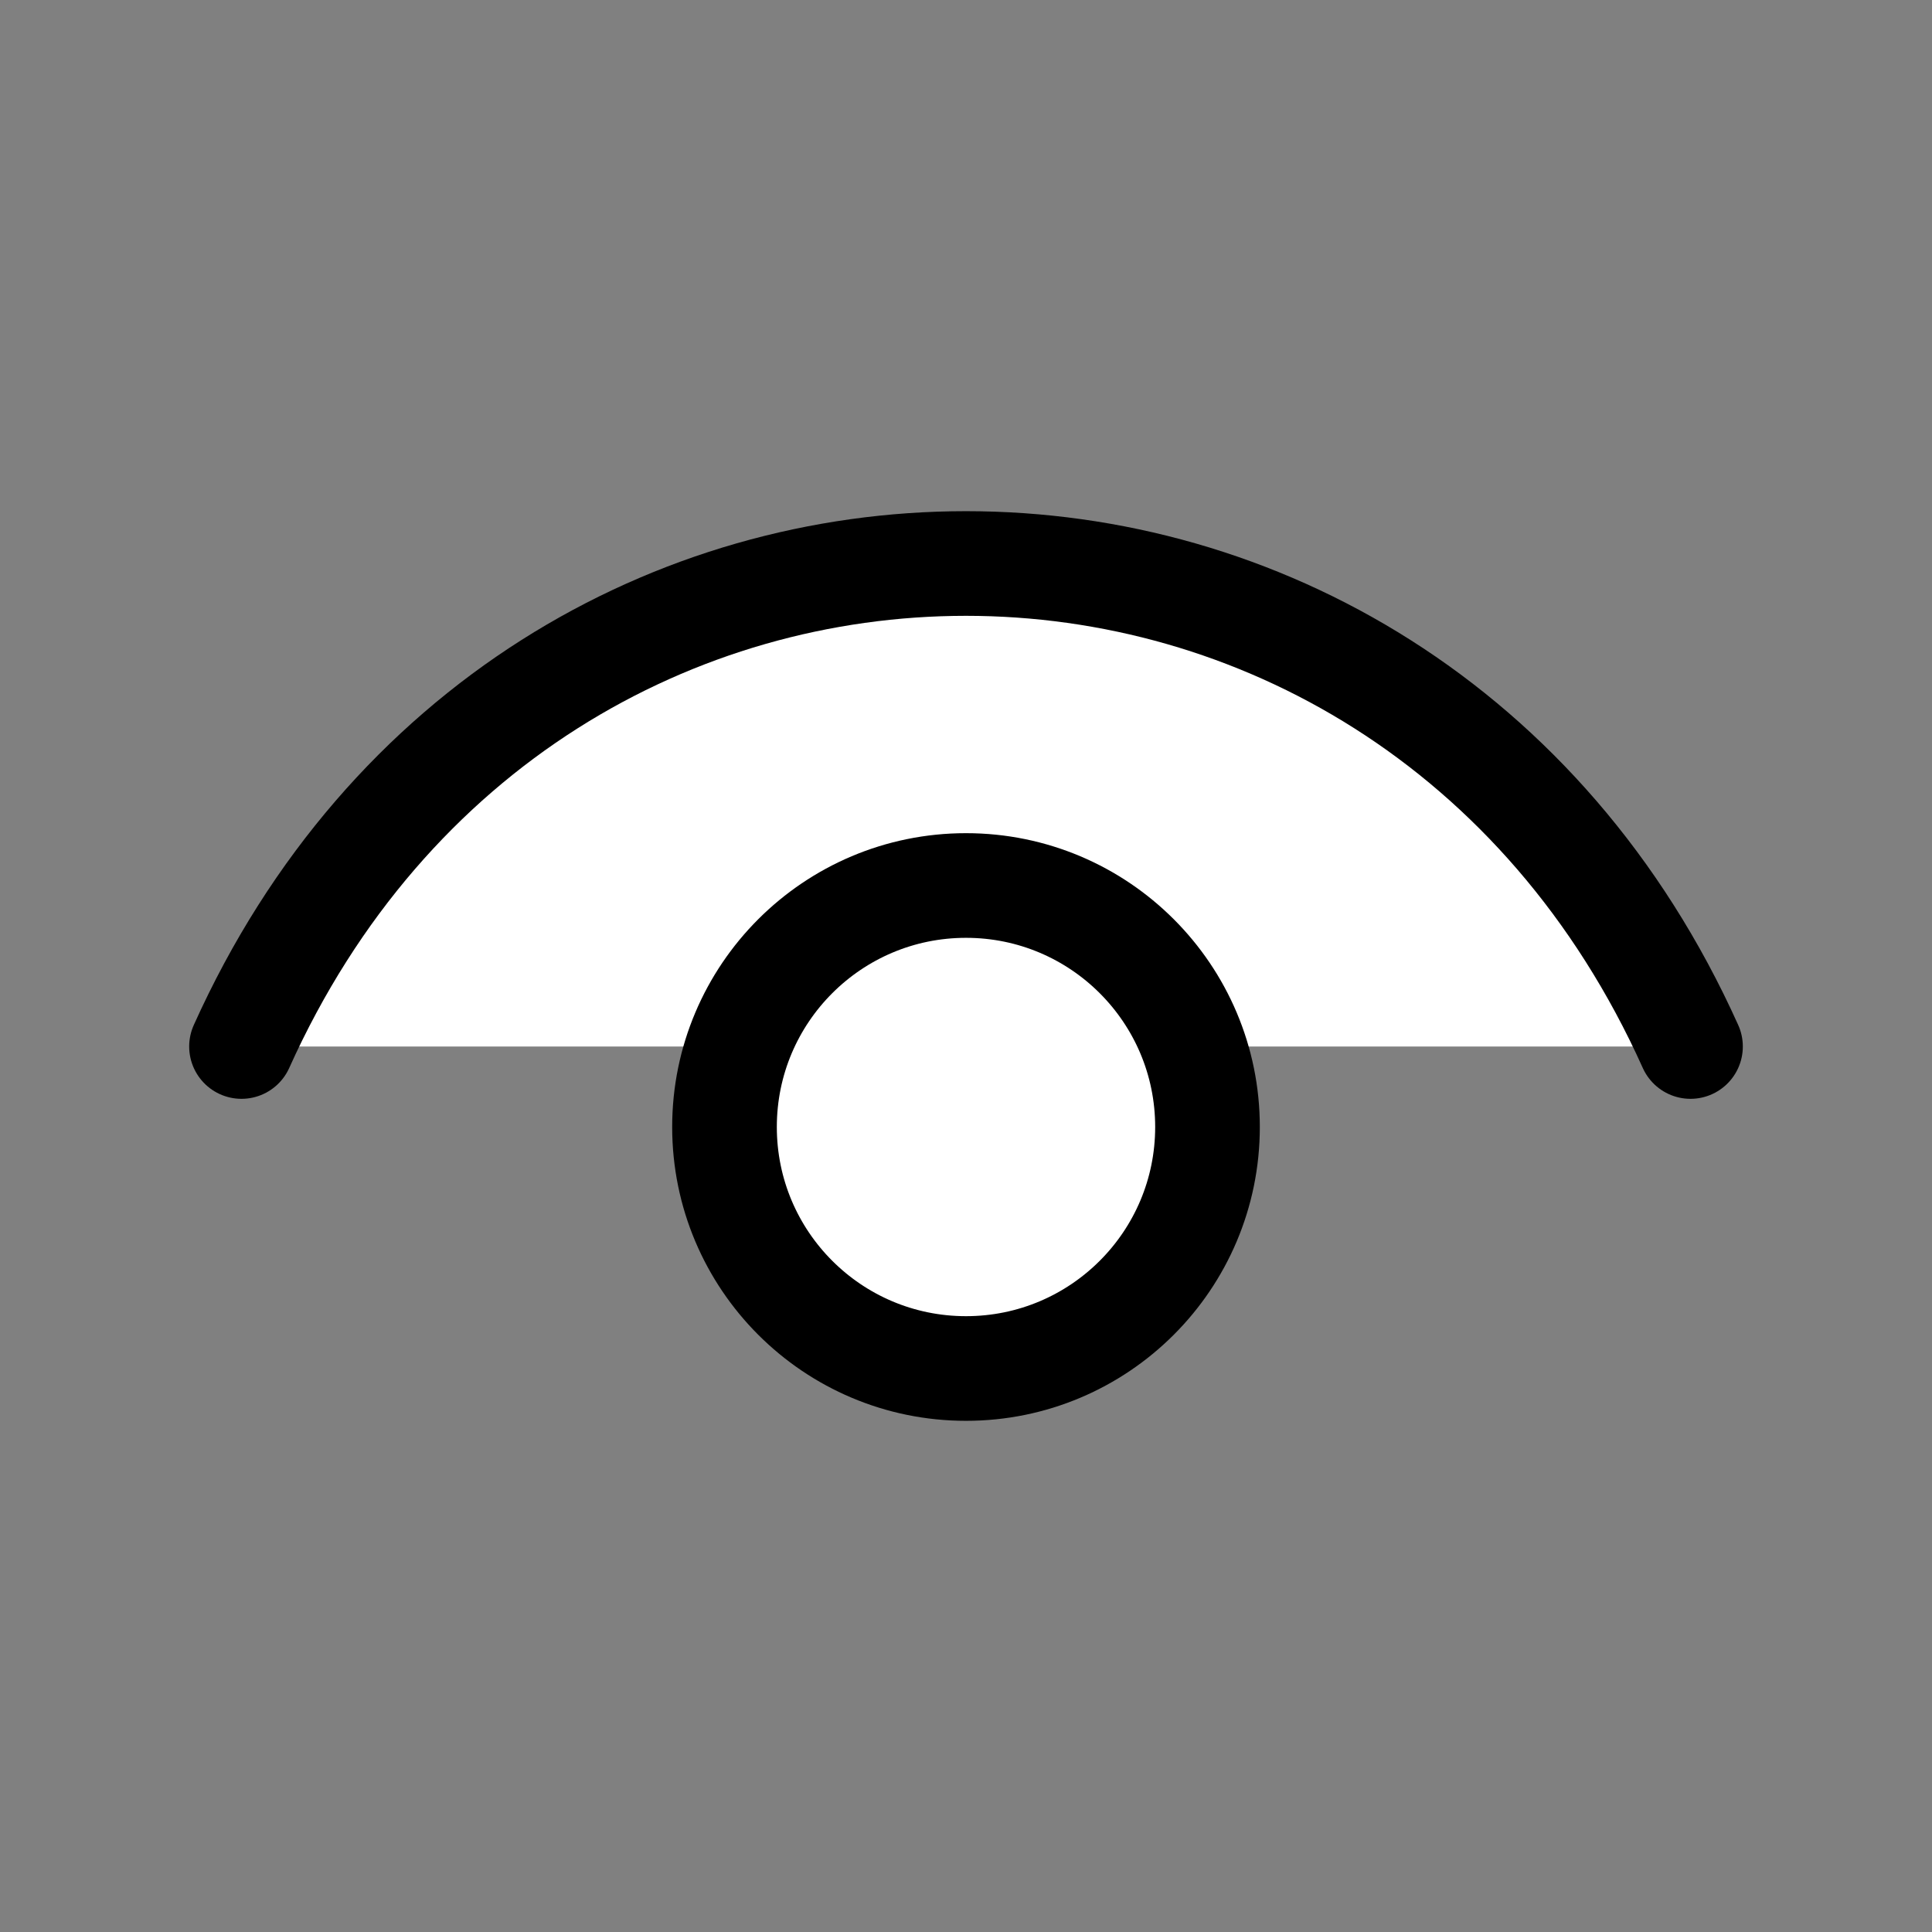 <?xml version="1.0" encoding="UTF-8"?><svg width="24px" height="24px" viewBox="0 0 24 24" stroke-width="1.3" fill="#fff" xmlns="http://www.w3.org/2000/svg" color="#000000"><rect x="0" y="0" width="24" height="24" fill="#808080" stroke="none"/><path d="M3 13C6.6 5 17.4 5 21 13" stroke="#000000" stroke-width="1.3" stroke-linecap="round" stroke-linejoin="round"></path><path d="M12 17C10.343 17 9 15.657 9 14C9 12.343 10.343 11 12 11C13.657 11 15 12.343 15 14C15 15.657 13.657 17 12 17Z" stroke="#000000" stroke-width="1.3" stroke-linecap="round" stroke-linejoin="round"></path></svg>